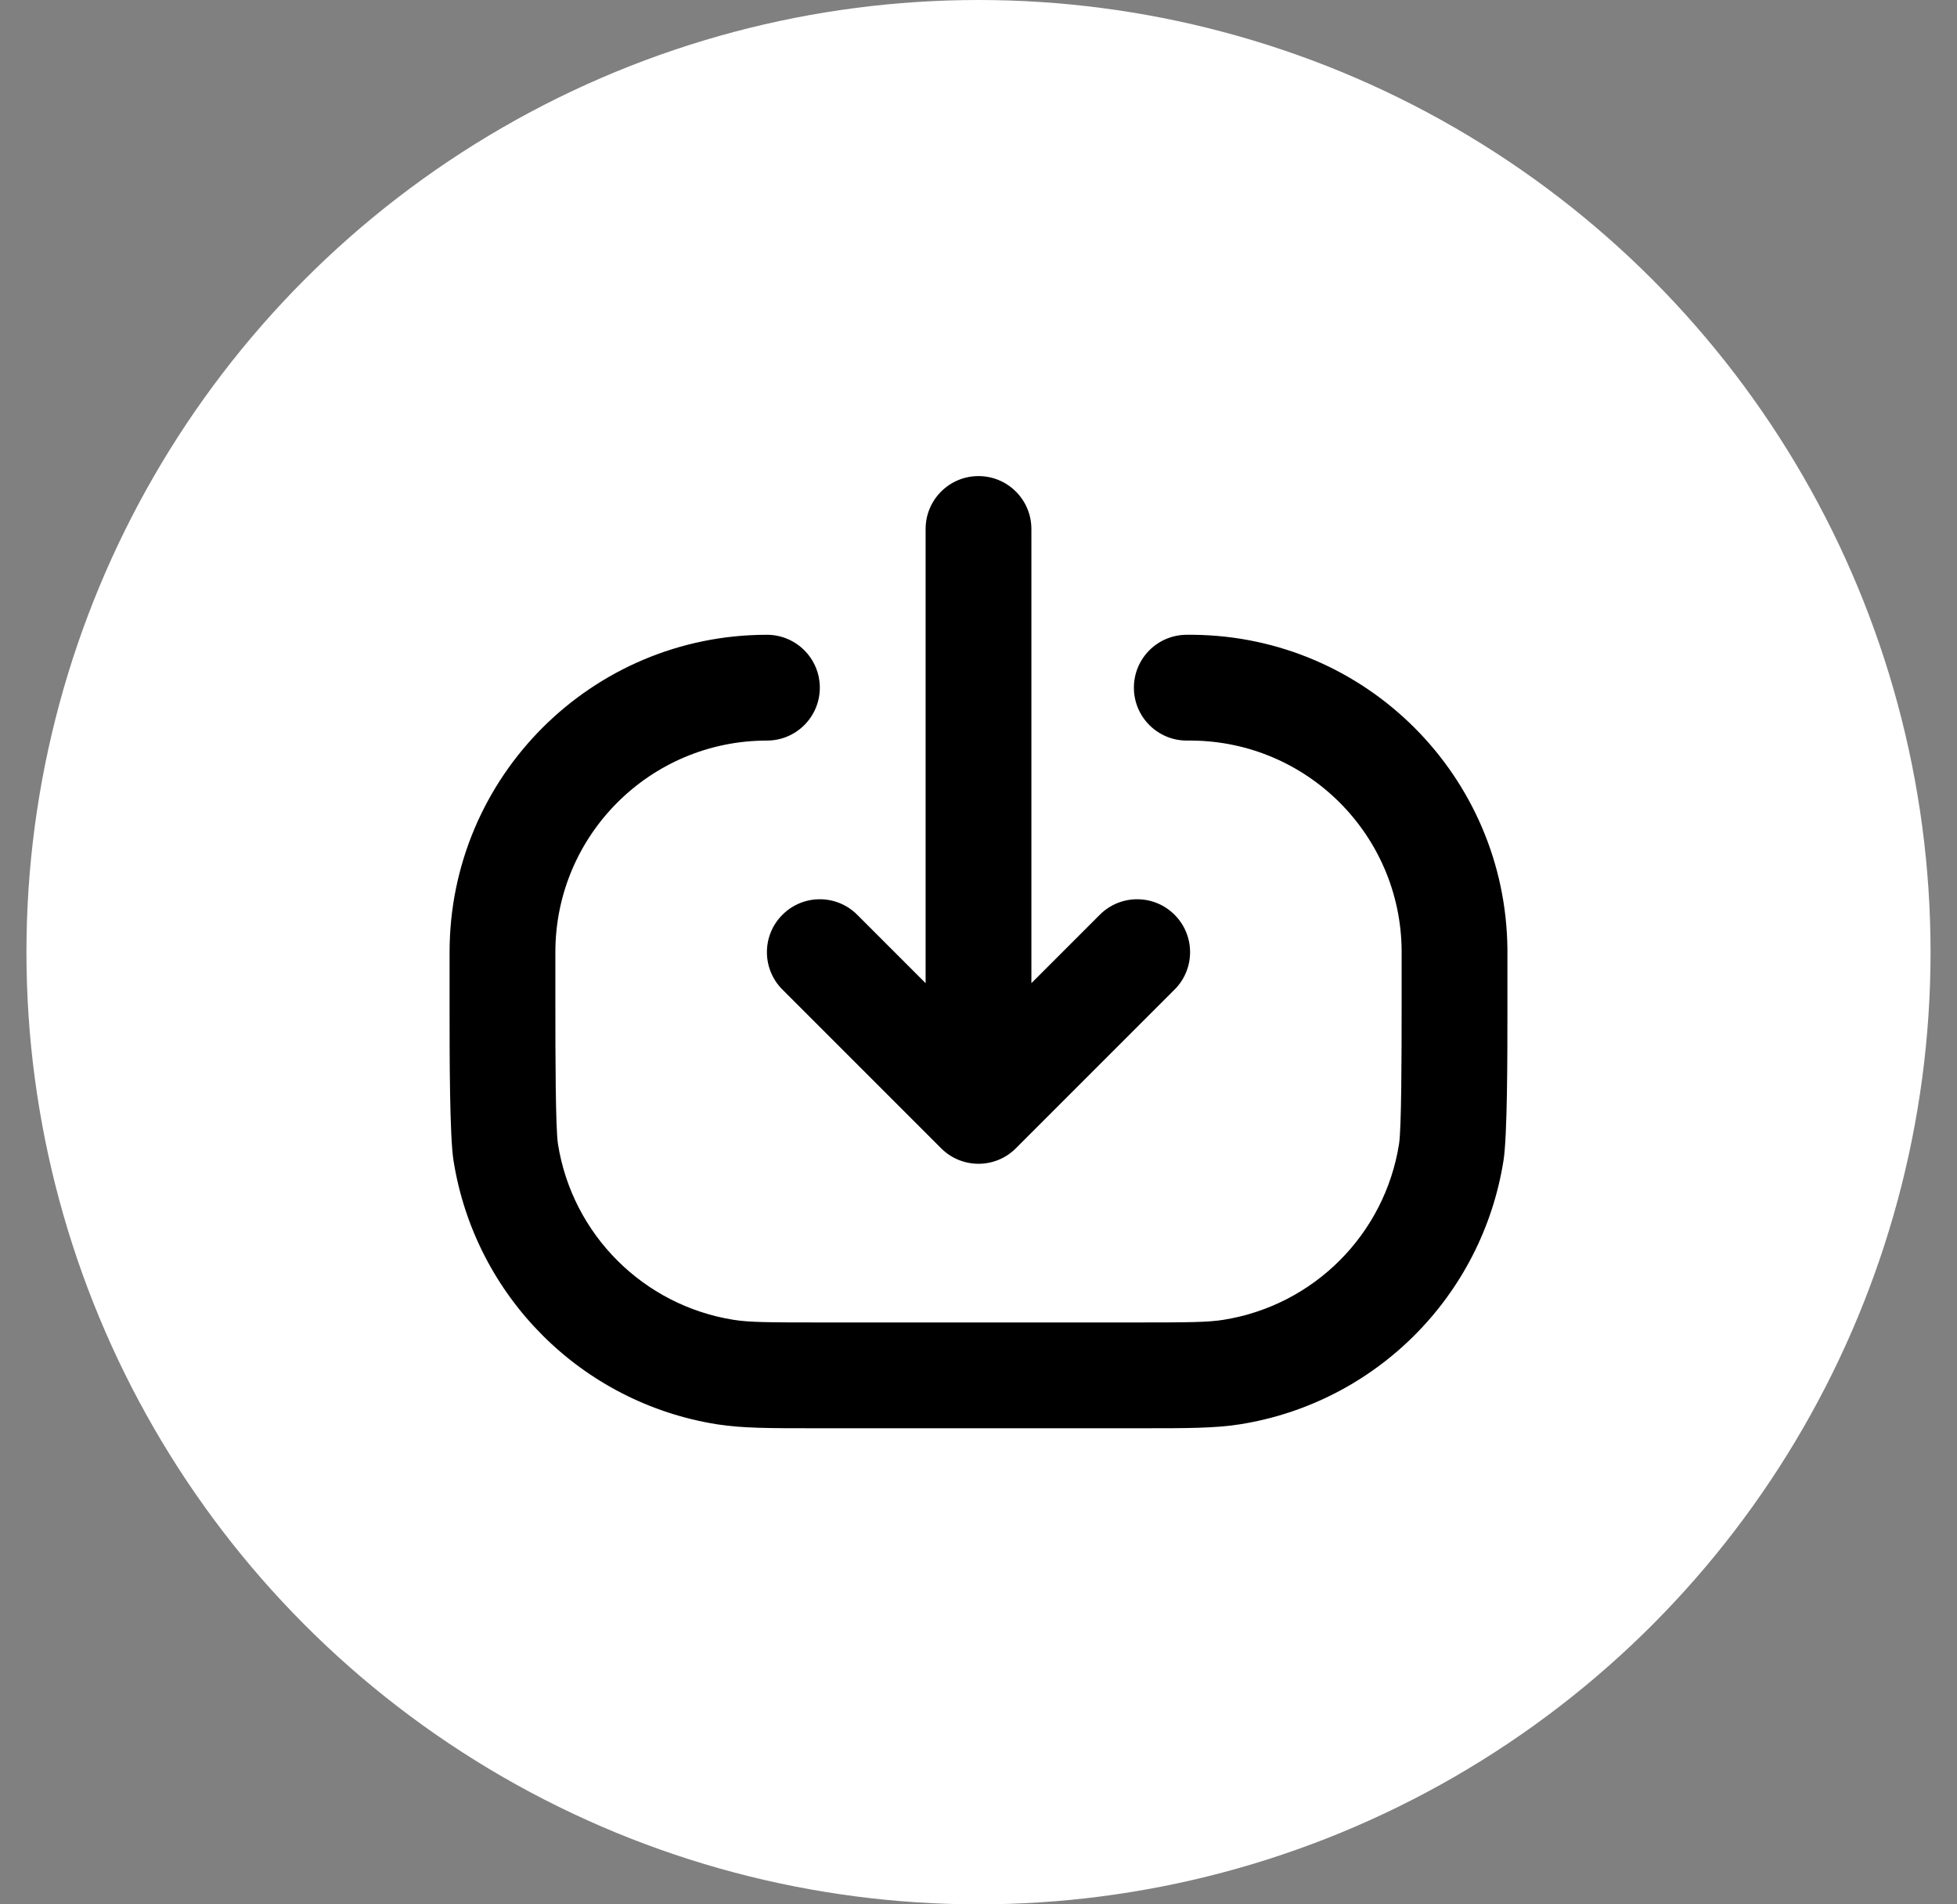 <svg width="37" height="36" viewBox="0 0 37 36" fill="none" xmlns="http://www.w3.org/2000/svg">
    <rect x="0" y="0" width="37" height="36" fill="#808080" stroke="none"/>
    <circle cx="18.5" cy="18" r="18" fill="white" />
    <path
        d="M10.5 18C10.5 15.791 12.291 14 14.5 14C15.052 14 15.5 13.552 15.5 13C15.5 12.448 15.052 12 14.5 12C11.186 12 8.5 14.686 8.5 18L8.5 19.1C8.5 19.933 8.5 21.471 8.574 21.939C8.981 24.506 10.994 26.52 13.561 26.926C14.029 27 14.567 27 15.4 27H21.6C22.433 27 22.971 27 23.439 26.926C26.006 26.52 28.02 24.506 28.426 21.939C28.5 21.471 28.5 19.933 28.5 19.1L28.5 18.062C28.5 18.007 28.5 17.972 28.5 17.941C28.468 14.674 25.827 12.032 22.559 12C22.529 12 22.496 12 22.444 12H22.438C21.885 12 21.438 12.448 21.438 13C21.438 13.552 21.885 14 22.438 14C22.498 14 22.521 14 22.539 14C24.718 14.022 26.478 15.782 26.5 17.961C26.5 17.979 26.5 18.002 26.5 18.062V19C26.5 19.967 26.497 21.334 26.451 21.626C26.18 23.337 24.837 24.68 23.126 24.951C22.834 24.997 22.467 25 21.5 25H15.5C14.533 25 14.166 24.997 13.874 24.951C12.163 24.68 10.82 23.337 10.549 21.626C10.503 21.334 10.5 19.967 10.5 19V18Z"
        fill="black" />
    <path
        d="M17.793 21.707C18.183 22.098 18.817 22.098 19.207 21.707L22.207 18.707C22.598 18.317 22.598 17.683 22.207 17.293C21.817 16.902 21.183 16.902 20.793 17.293L19.5 18.586L19.5 10C19.5 9.448 19.052 9 18.5 9C17.948 9 17.5 9.448 17.5 10L17.5 18.586L16.207 17.293C15.817 16.902 15.183 16.902 14.793 17.293C14.402 17.683 14.402 18.317 14.793 18.707L17.793 21.707Z"
        fill="black" />
</svg>